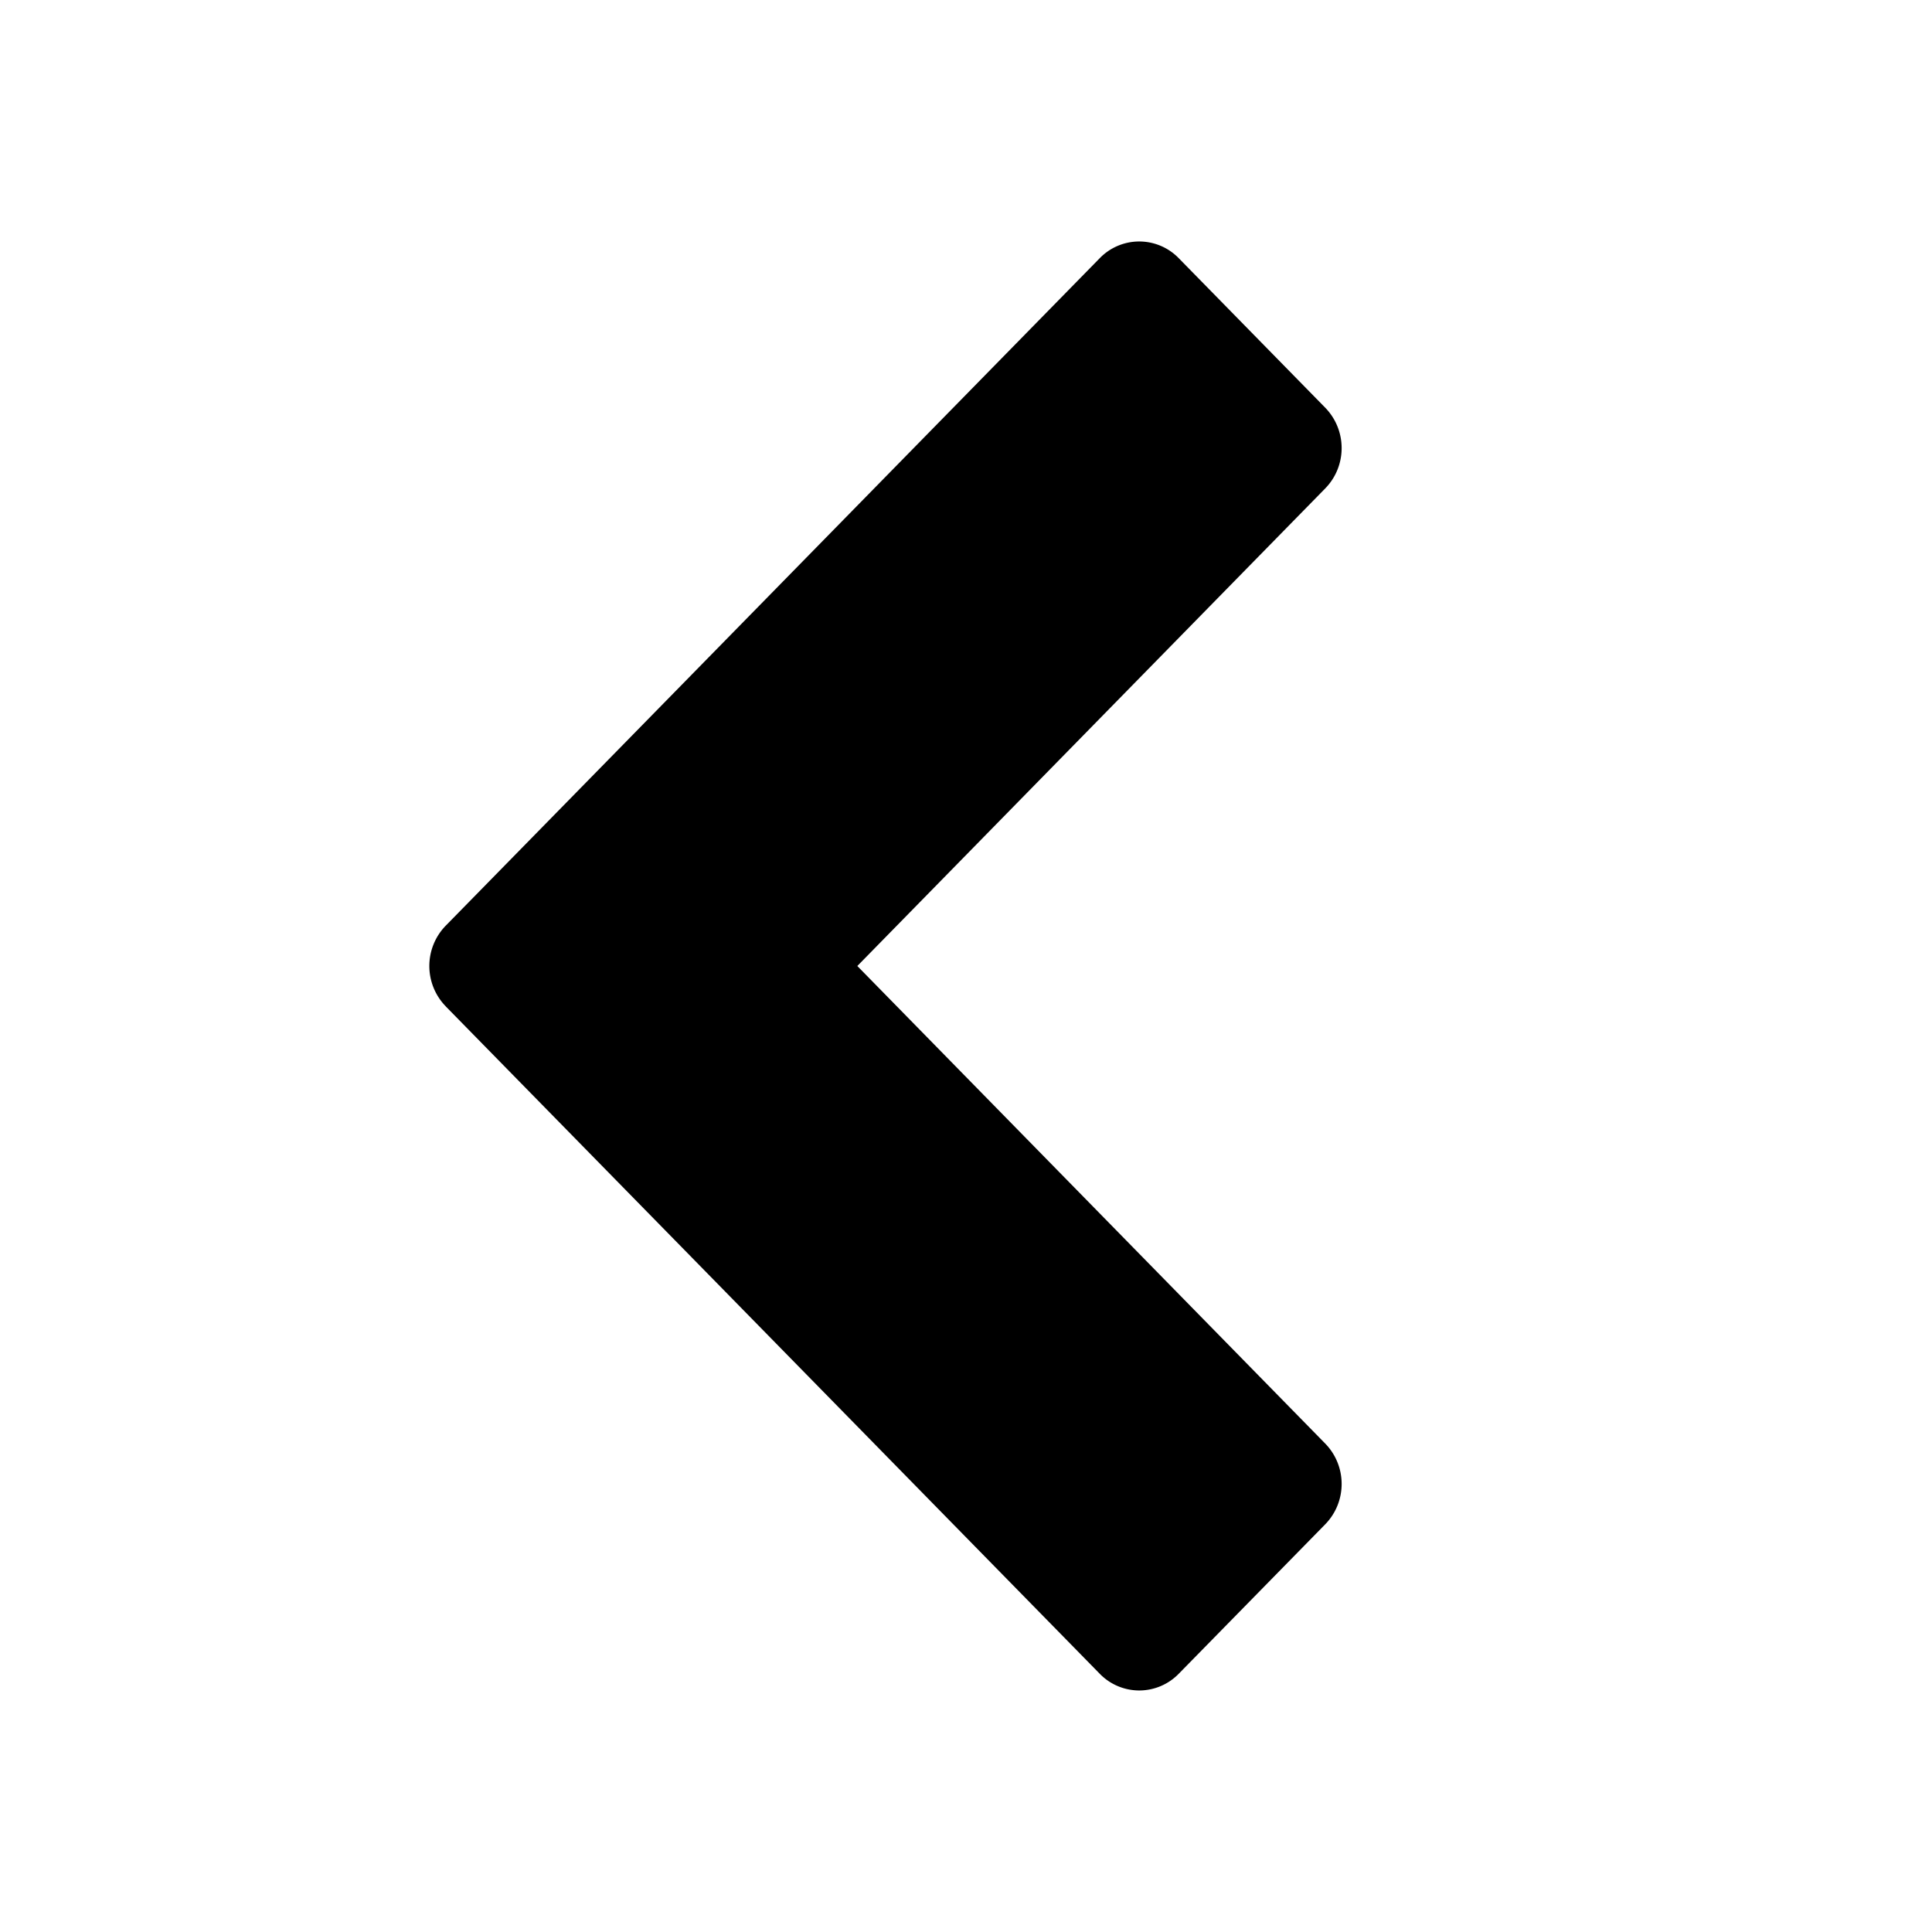 <svg xmlns="http://www.w3.org/2000/svg" width="36" height="36" viewBox="0 0 36 36"><path fill-rule="evenodd" d="M8.308 18.754a1.077 1.077 0 0 1 0-1.508L20.489 4.814a1.026 1.026 0 0 1 1.478 0l2.725 2.781c.41.42.41 1.09 0 1.508L15.975 18l8.717 8.897c.41.419.41 1.089 0 1.508l-2.725 2.78a1.026 1.026 0 0 1-1.478 0L8.308 18.755z"/></svg>